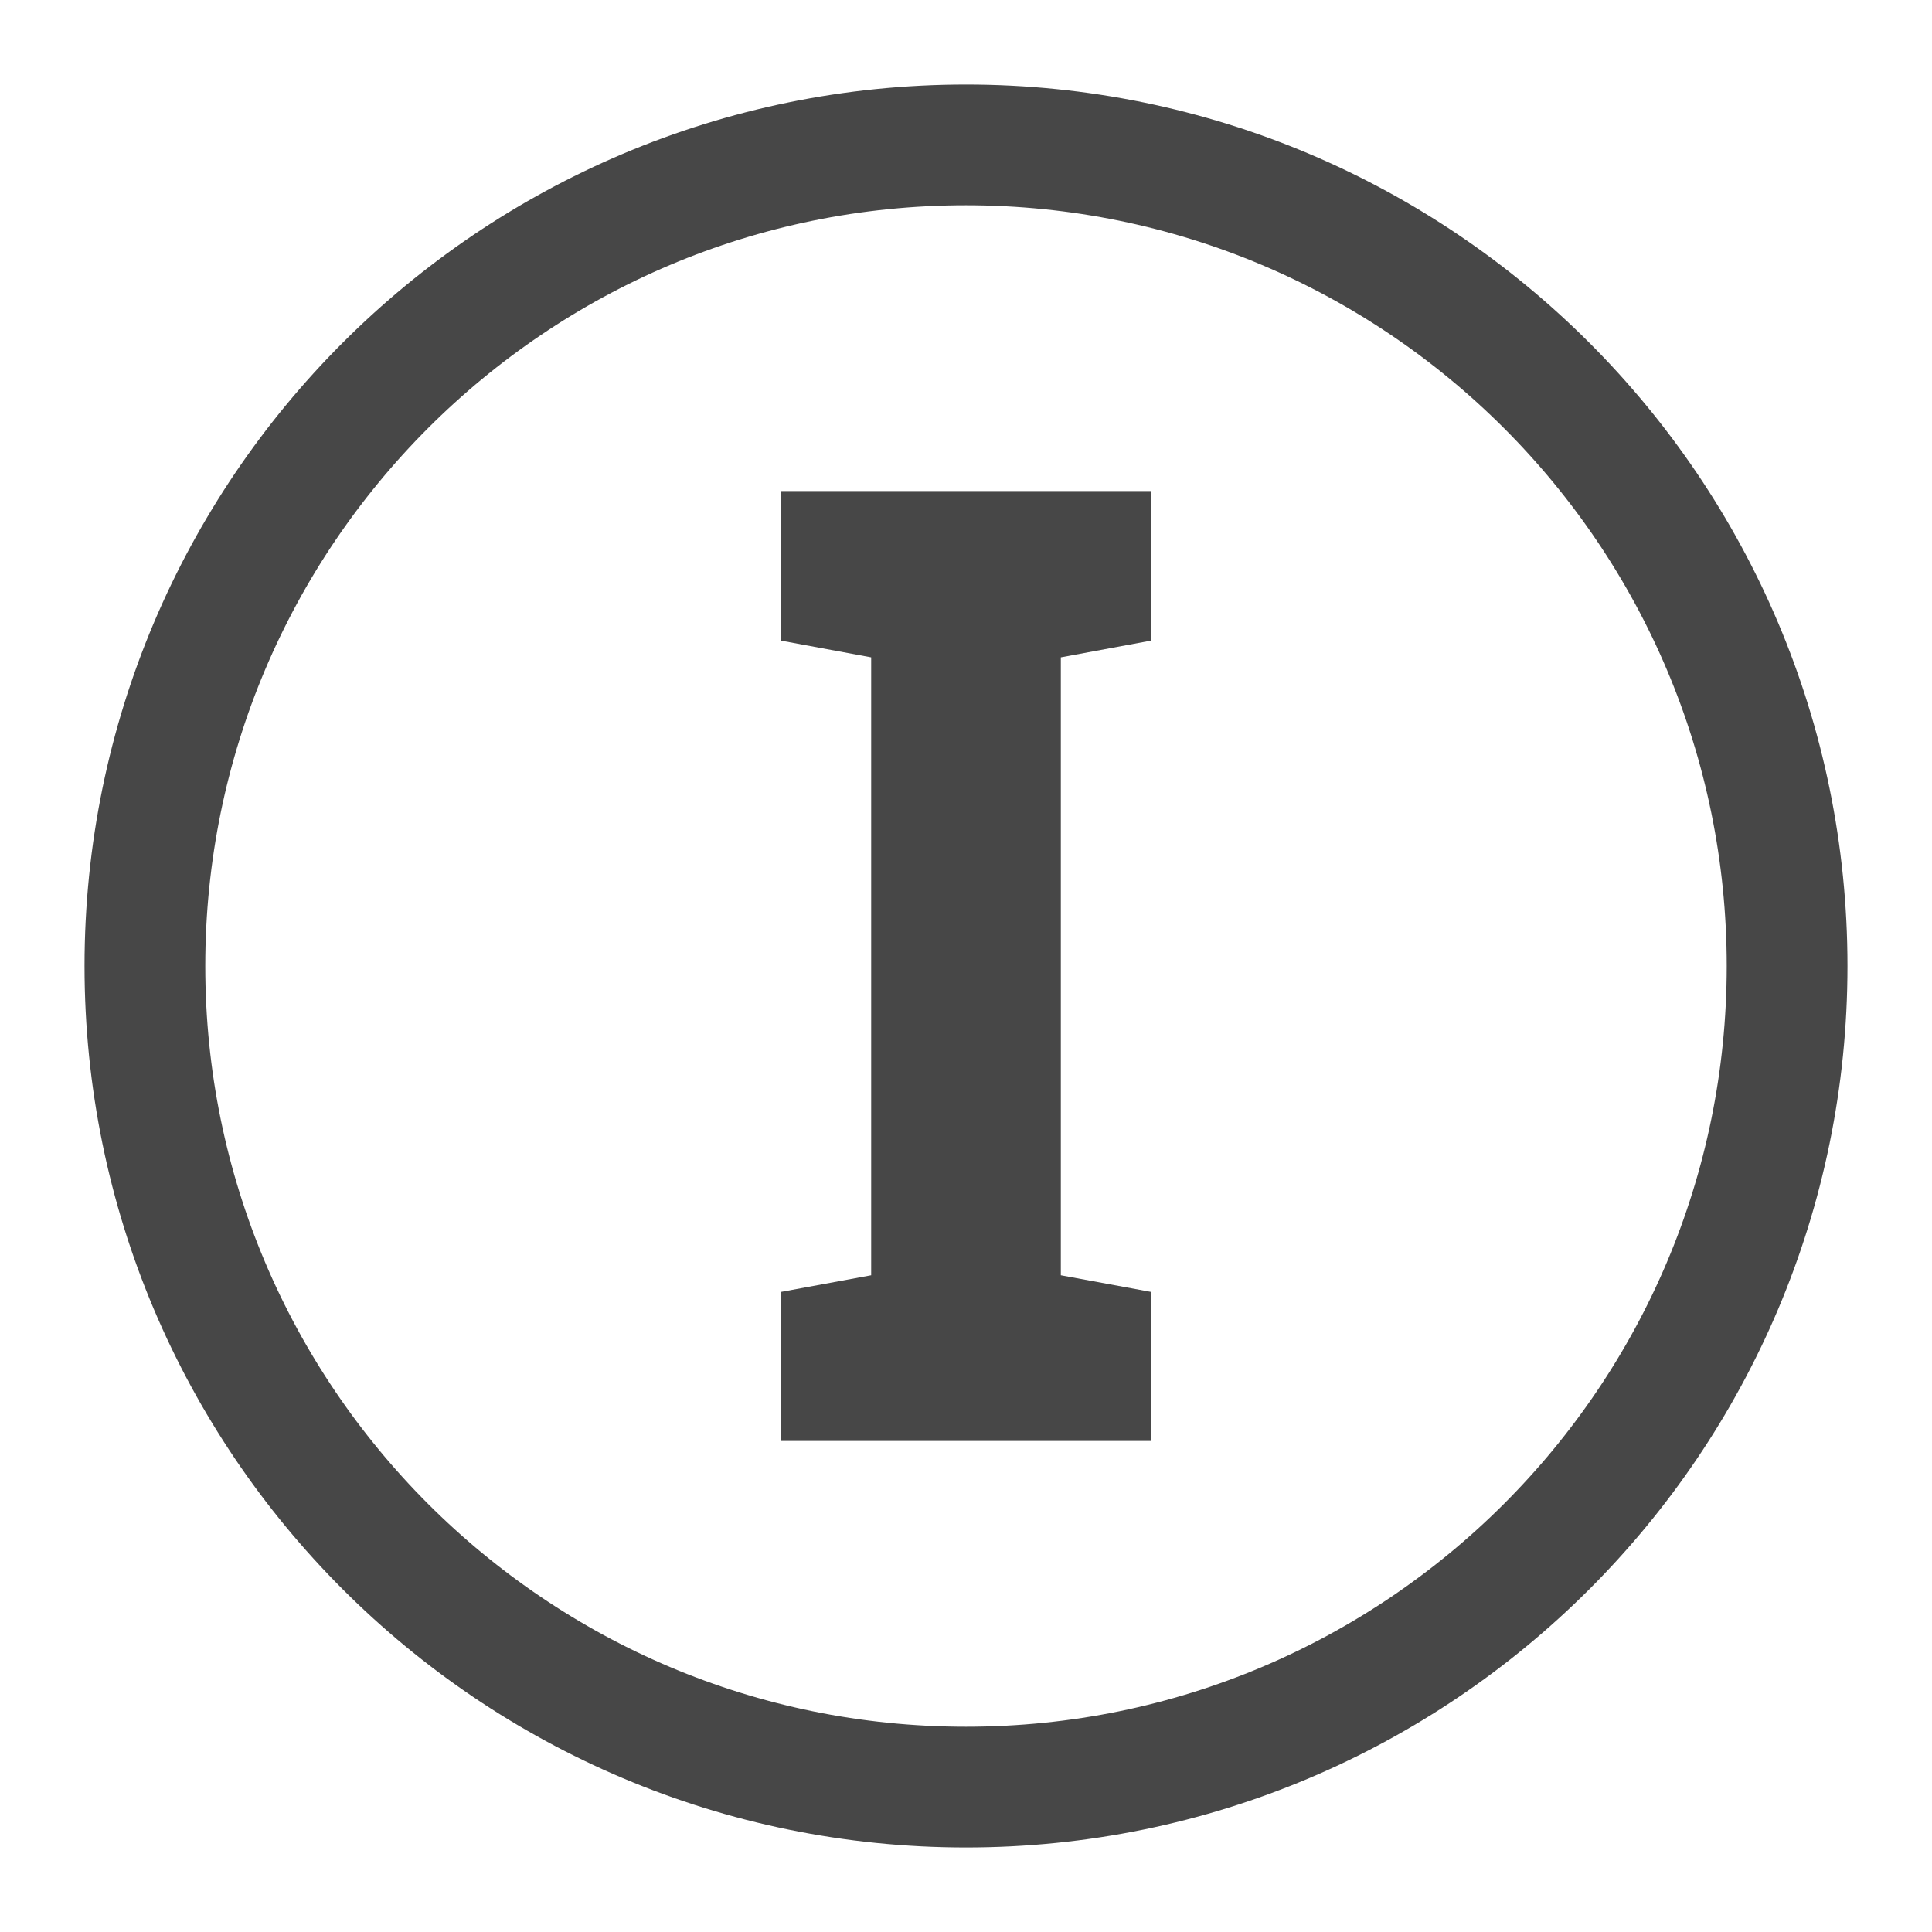 <svg width="24" height="24" viewBox="0 0 24 24" fill="none" xmlns="http://www.w3.org/2000/svg">
<path d="M12 22.2C17.633 22.2 22.2 17.633 22.2 12C22.2 6.367 17.633 1.8 12 1.8C6.367 1.8 1.8 6.367 1.8 12C1.8 17.633 6.367 22.2 12 22.2Z" stroke="#474747" stroke-width="1.5"/>
<path d="M10.2 17.4V16.465L11.322 16.258V7.75L10.2 7.542V6.6H13.8V7.542L12.678 7.75V16.258L13.8 16.465V17.4H10.2Z" fill="#474747" stroke="#474747"/>
</svg>
